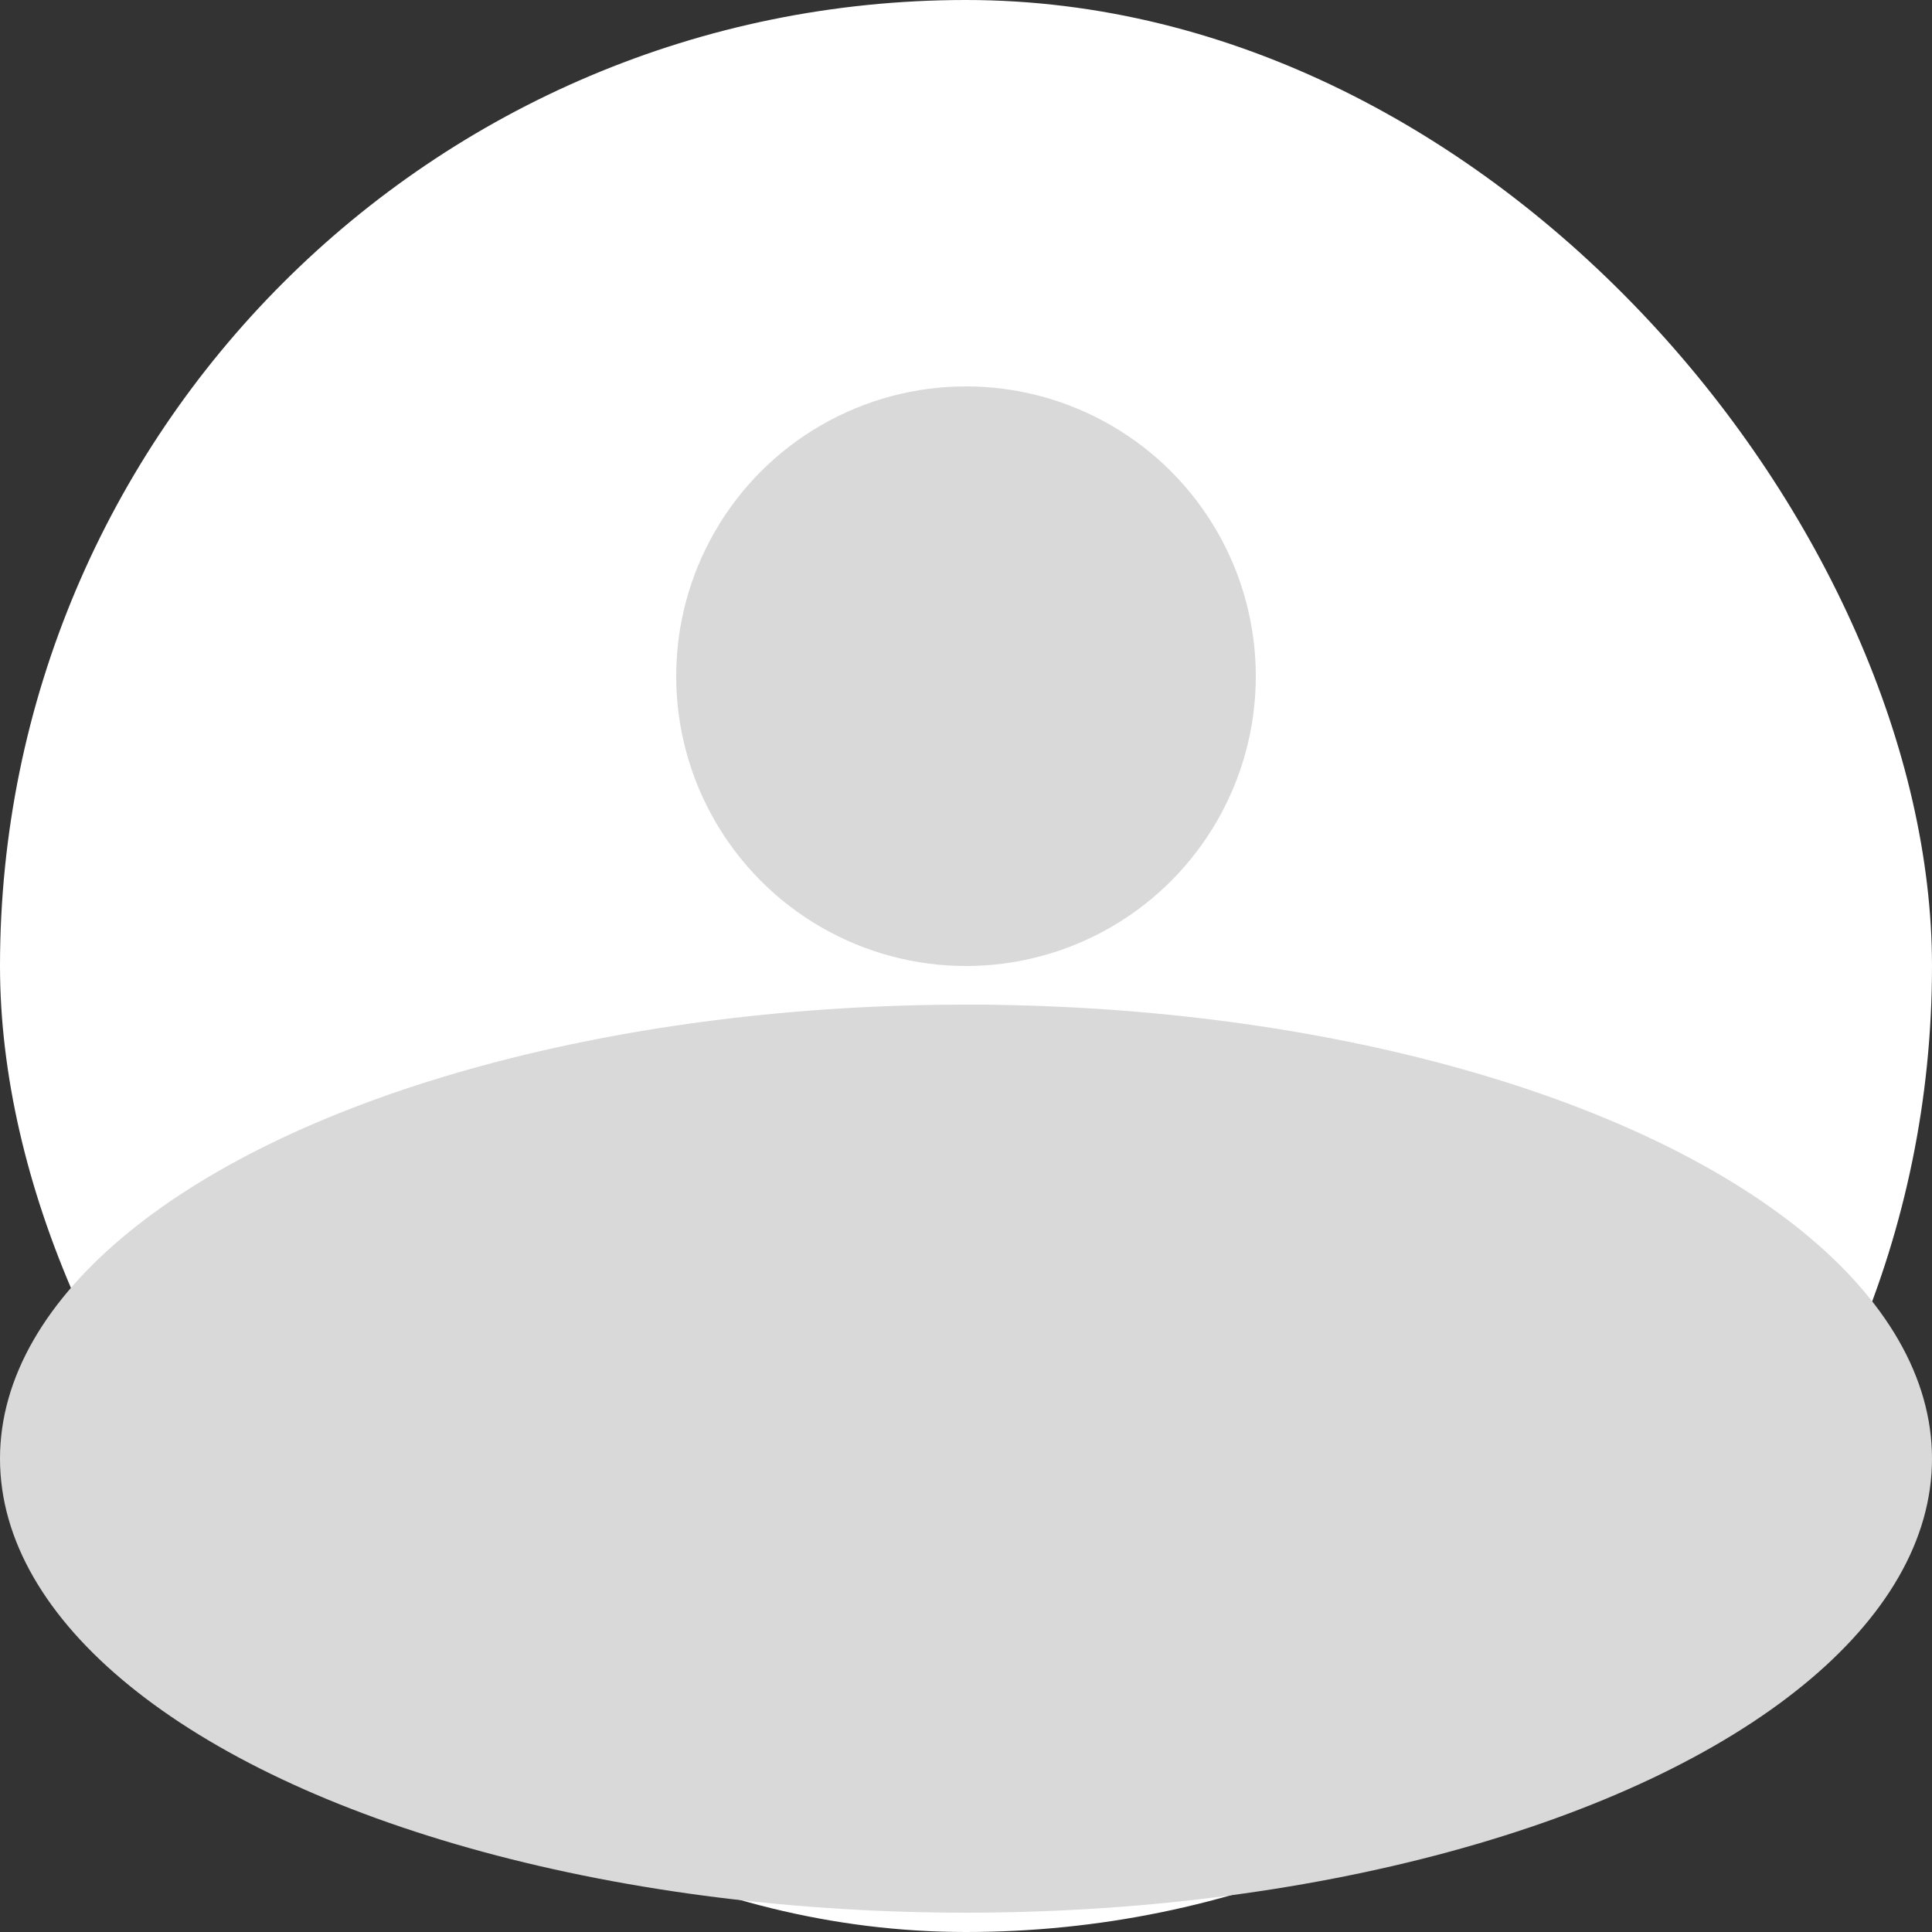 <svg width="100" height="100" viewBox="0 0 100 100" fill="none" xmlns="http://www.w3.org/2000/svg">
<rect x="0" y="0" width="100" height="100" fill="#333333" stroke="none"/>
<rect width="100" height="100" rx="50" fill="white"/>
<circle cx="50" cy="35" r="15" fill="#D9D9D9"/>
<circle cx="50.5" cy="74.5" r="22.5" fill="#D9D9D9"/>
<ellipse cx="50" cy="75.5" rx="50" ry="23.5" fill="#D9D9D9"/>
</svg>
